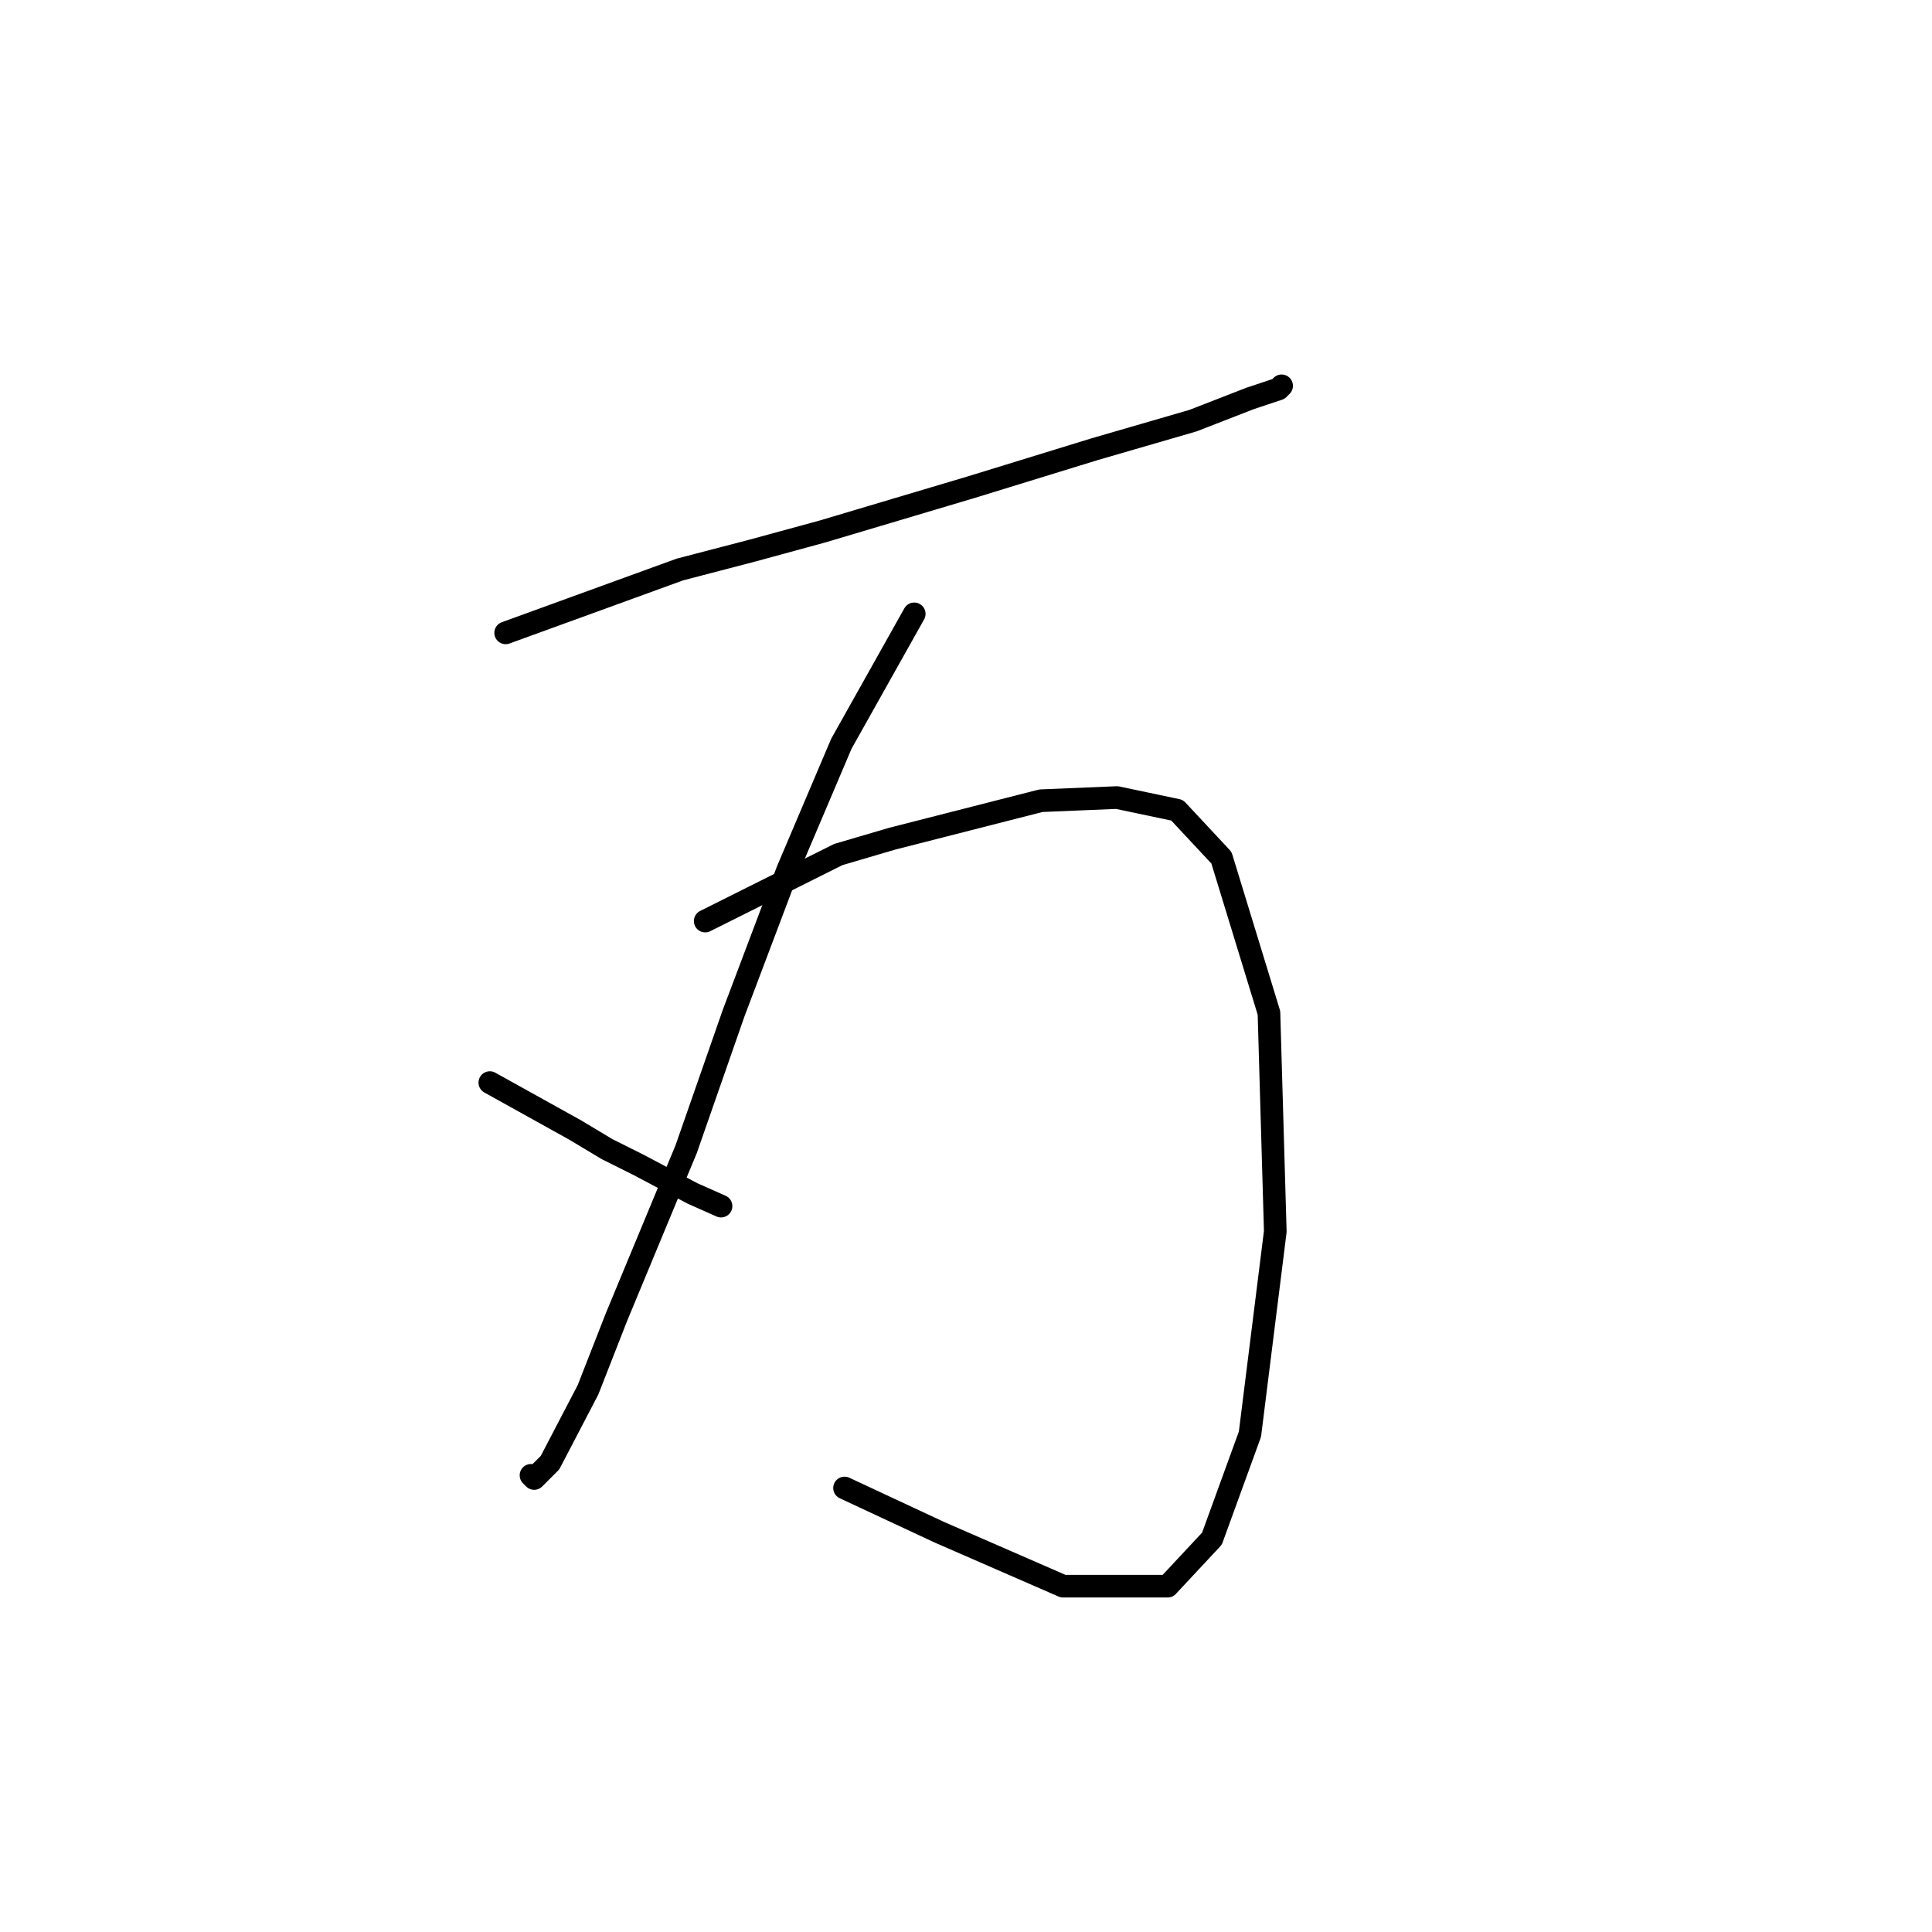 <?xml version="1.0" standalone="no"?>
    <svg width="256" height="256" xmlns="http://www.w3.org/2000/svg" version="1.1">
    <polyline stroke="black" stroke-width="3" stroke-linecap="round" fill="transparent" stroke-linejoin="round" points="67.003 83.857 90.085 75.464 99.737 72.946 108.97 70.428 128.694 64.552 145.061 59.516 158.071 55.739 165.625 52.802 169.402 51.543 169.822 51.123 169.822 51.123 " />
        <polyline stroke="black" stroke-width="3" stroke-linecap="round" fill="transparent" stroke-linejoin="round" points="121.14 81.339 111.488 98.545 104.354 115.332 97.219 134.217 90.924 152.263 81.692 174.505 77.915 184.157 72.879 193.81 70.78 195.908 70.361 195.488 70.361 195.488 " />
        <polyline stroke="black" stroke-width="3" stroke-linecap="round" fill="transparent" stroke-linejoin="round" points="64.905 143.45 76.236 149.745 80.433 152.263 84.629 154.361 91.764 158.138 95.541 159.817 95.541 159.817 " />
        <polyline stroke="black" stroke-width="3" stroke-linecap="round" fill="transparent" stroke-linejoin="round" points="93.442 122.047 111.068 113.234 118.203 111.135 137.927 106.099 147.999 105.68 155.973 107.358 161.848 113.653 168.143 134.217 168.982 163.174 165.625 190.033 160.589 203.882 154.714 210.177 140.865 210.177 124.498 203.042 111.908 197.167 111.908 197.167 " />
        </svg>